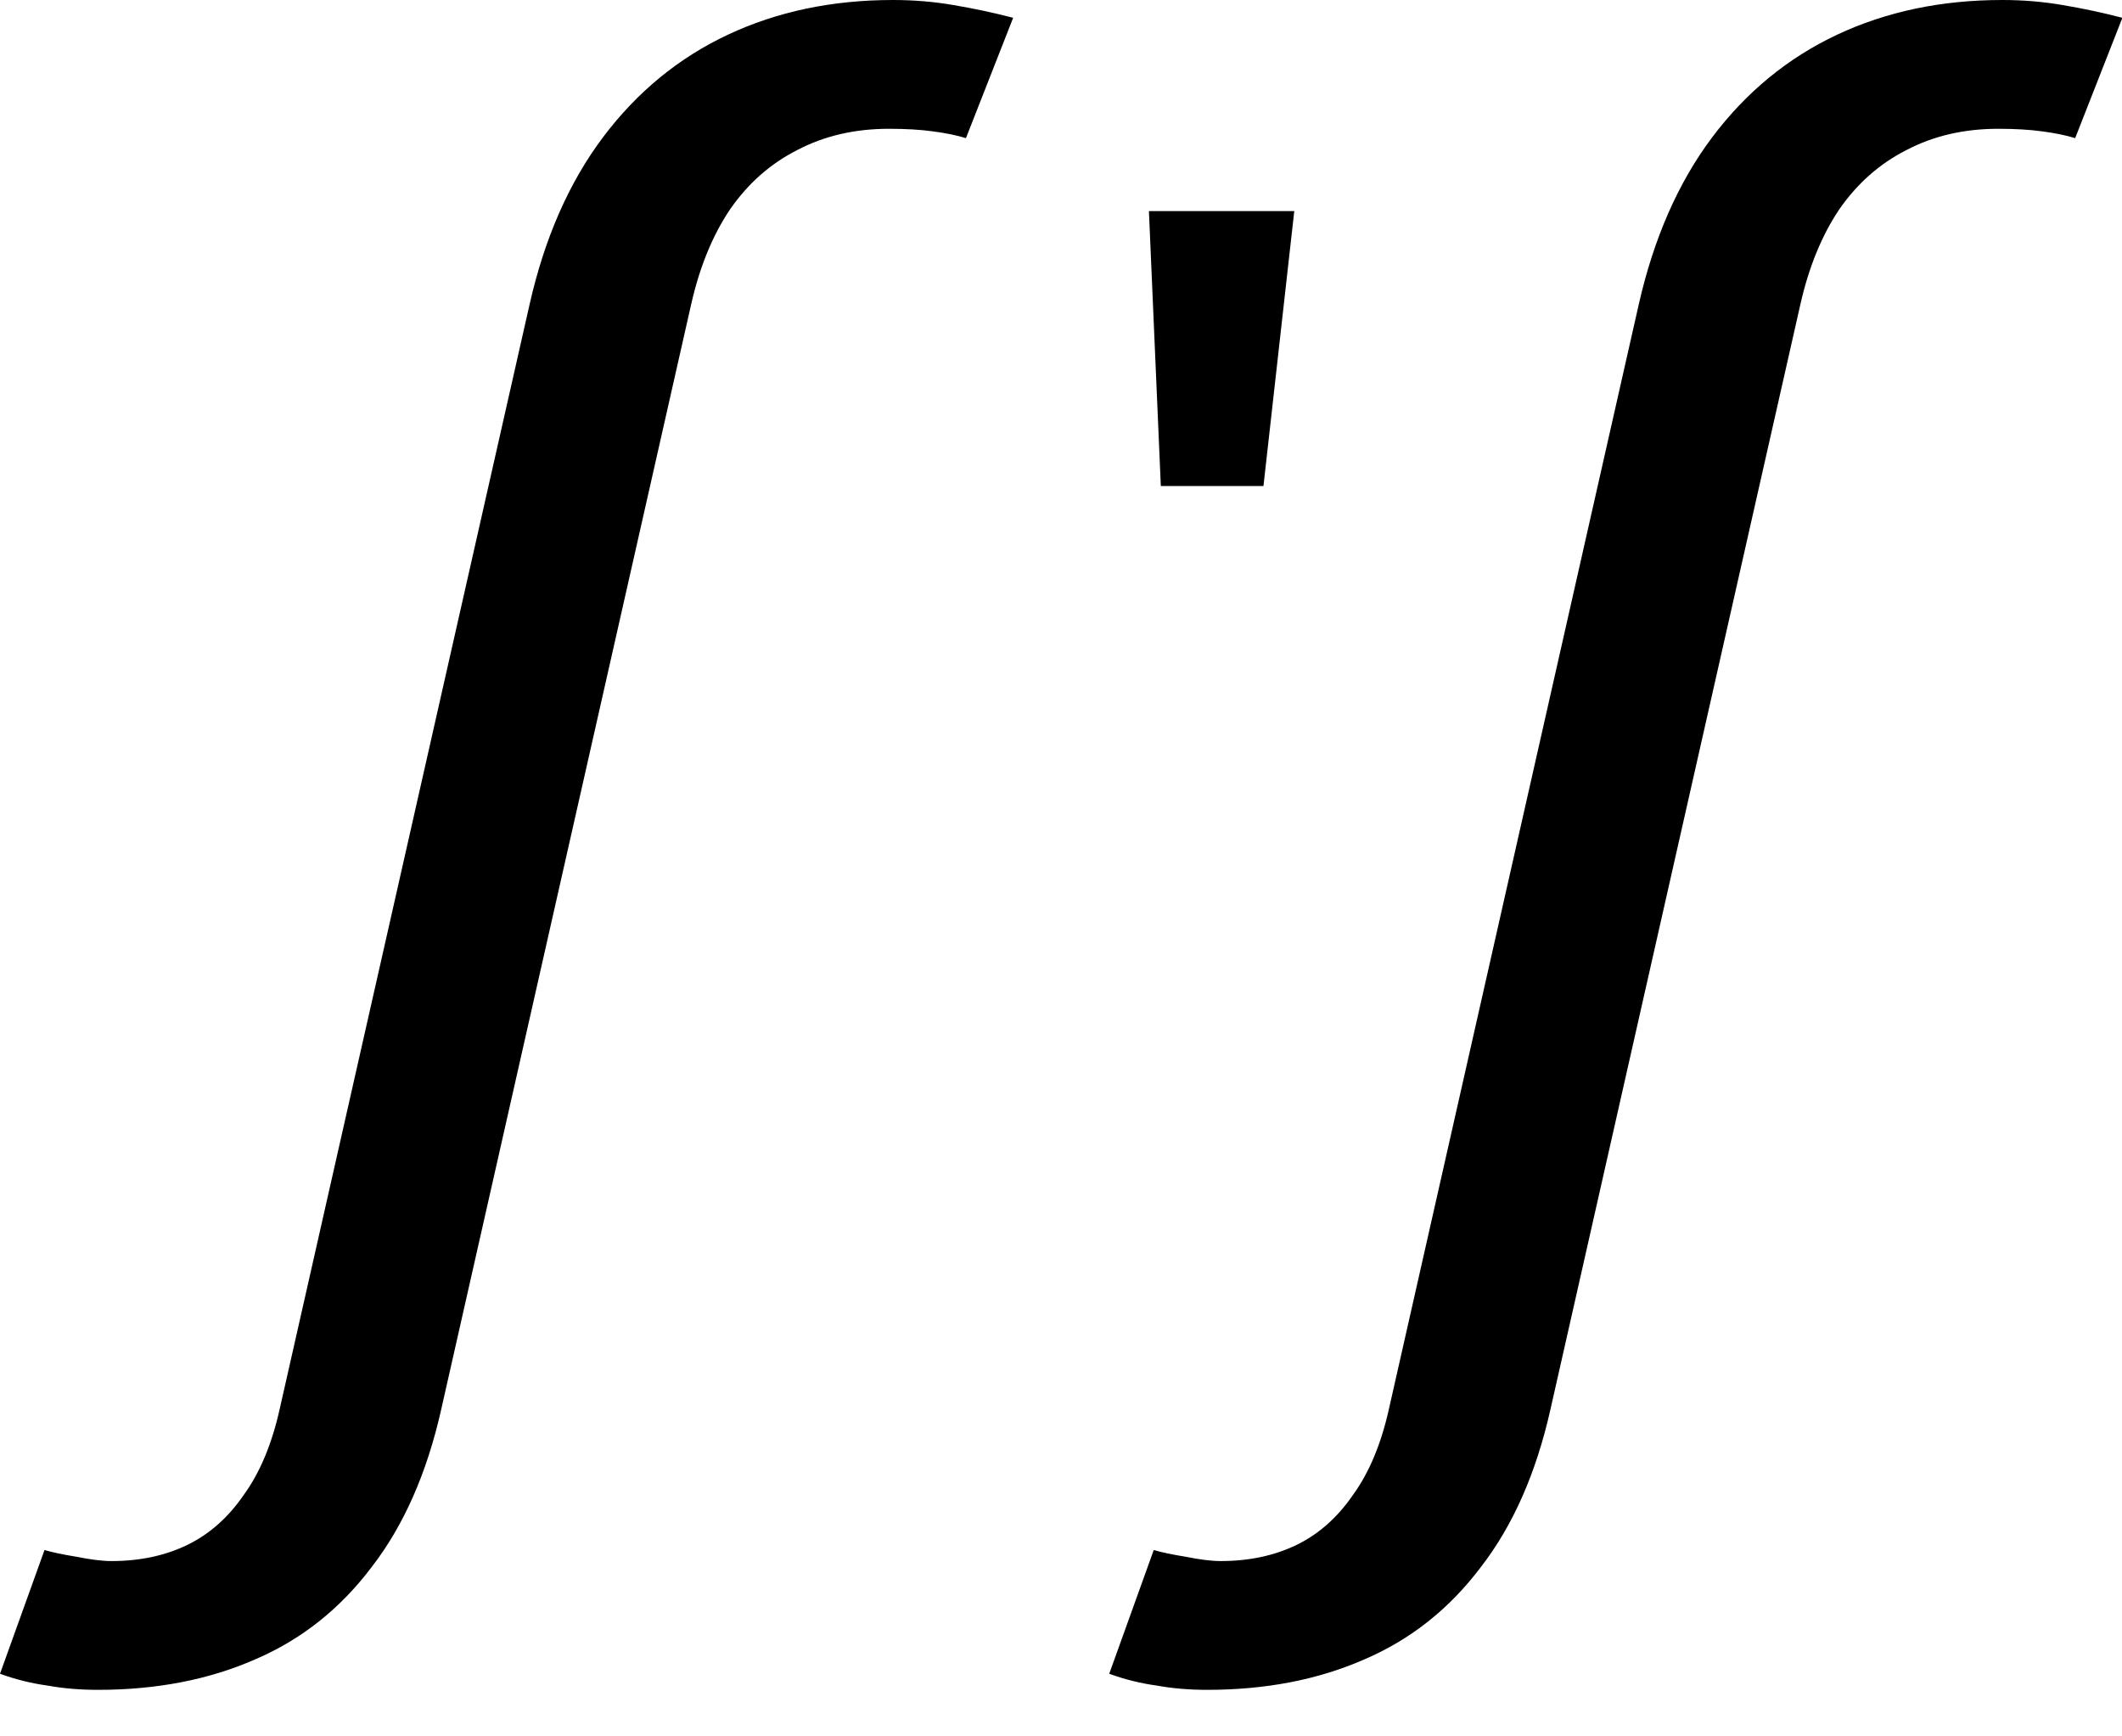<svg width="44" height="36" viewBox="0 0 44 36" fill="none" xmlns="http://www.w3.org/2000/svg">
<path d="M9.145 29.237C8.848 30.549 8.369 31.633 7.707 32.488C7.054 33.355 6.249 33.993 5.292 34.403C4.332 34.825 3.245 35.035 2.032 35.035C1.66 35.035 1.312 35.006 0.989 34.947C0.652 34.901 0.322 34.819 0 34.702L0.923 32.136C1.08 32.183 1.304 32.23 1.593 32.277C1.88 32.335 2.12 32.365 2.312 32.365C2.901 32.365 3.424 32.253 3.883 32.031C4.342 31.808 4.732 31.463 5.054 30.994C5.386 30.537 5.632 29.952 5.794 29.237L10.982 6.307C11.292 4.937 11.799 3.783 12.503 2.846C13.208 1.909 14.07 1.2 15.092 0.72C16.113 0.24 17.255 -0 18.516 -0C18.948 -0 19.366 0.035 19.771 0.105C20.187 0.175 20.6 0.263 21.008 0.369L20.029 2.864C19.838 2.805 19.609 2.758 19.341 2.723C19.084 2.688 18.782 2.67 18.434 2.67C17.725 2.67 17.092 2.817 16.533 3.11C15.977 3.391 15.512 3.801 15.138 4.34C14.776 4.878 14.507 5.534 14.332 6.307L9.145 29.237Z" fill="black"/>
<path d="M32.145 29.237C31.848 30.549 31.369 31.633 30.707 32.488C30.054 33.355 29.249 33.993 28.292 34.403C27.332 34.825 26.245 35.035 25.032 35.035C24.66 35.035 24.312 35.006 23.989 34.947C23.651 34.901 23.322 34.819 23 34.702L23.923 32.136C24.08 32.183 24.304 32.23 24.593 32.277C24.88 32.335 25.12 32.365 25.312 32.365C25.901 32.365 26.424 32.253 26.883 32.031C27.342 31.808 27.732 31.463 28.054 30.994C28.386 30.537 28.632 29.952 28.794 29.237L33.981 6.307C34.292 4.937 34.799 3.783 35.503 2.846C36.208 1.909 37.071 1.2 38.092 0.72C39.113 0.24 40.255 -0 41.516 -0C41.948 -0 42.366 0.035 42.771 0.105C43.187 0.175 43.6 0.263 44.008 0.369L43.029 2.864C42.839 2.805 42.609 2.758 42.341 2.723C42.084 2.688 41.782 2.67 41.434 2.67C40.725 2.67 40.092 2.817 39.533 3.11C38.977 3.391 38.512 3.801 38.138 4.34C37.776 4.878 37.507 5.534 37.332 6.307L32.145 29.237Z" fill="black"/>
<path d="M26.837 4.376L26.198 10.077H24.07L23.823 4.376H26.837Z" fill="black"/>
</svg>
